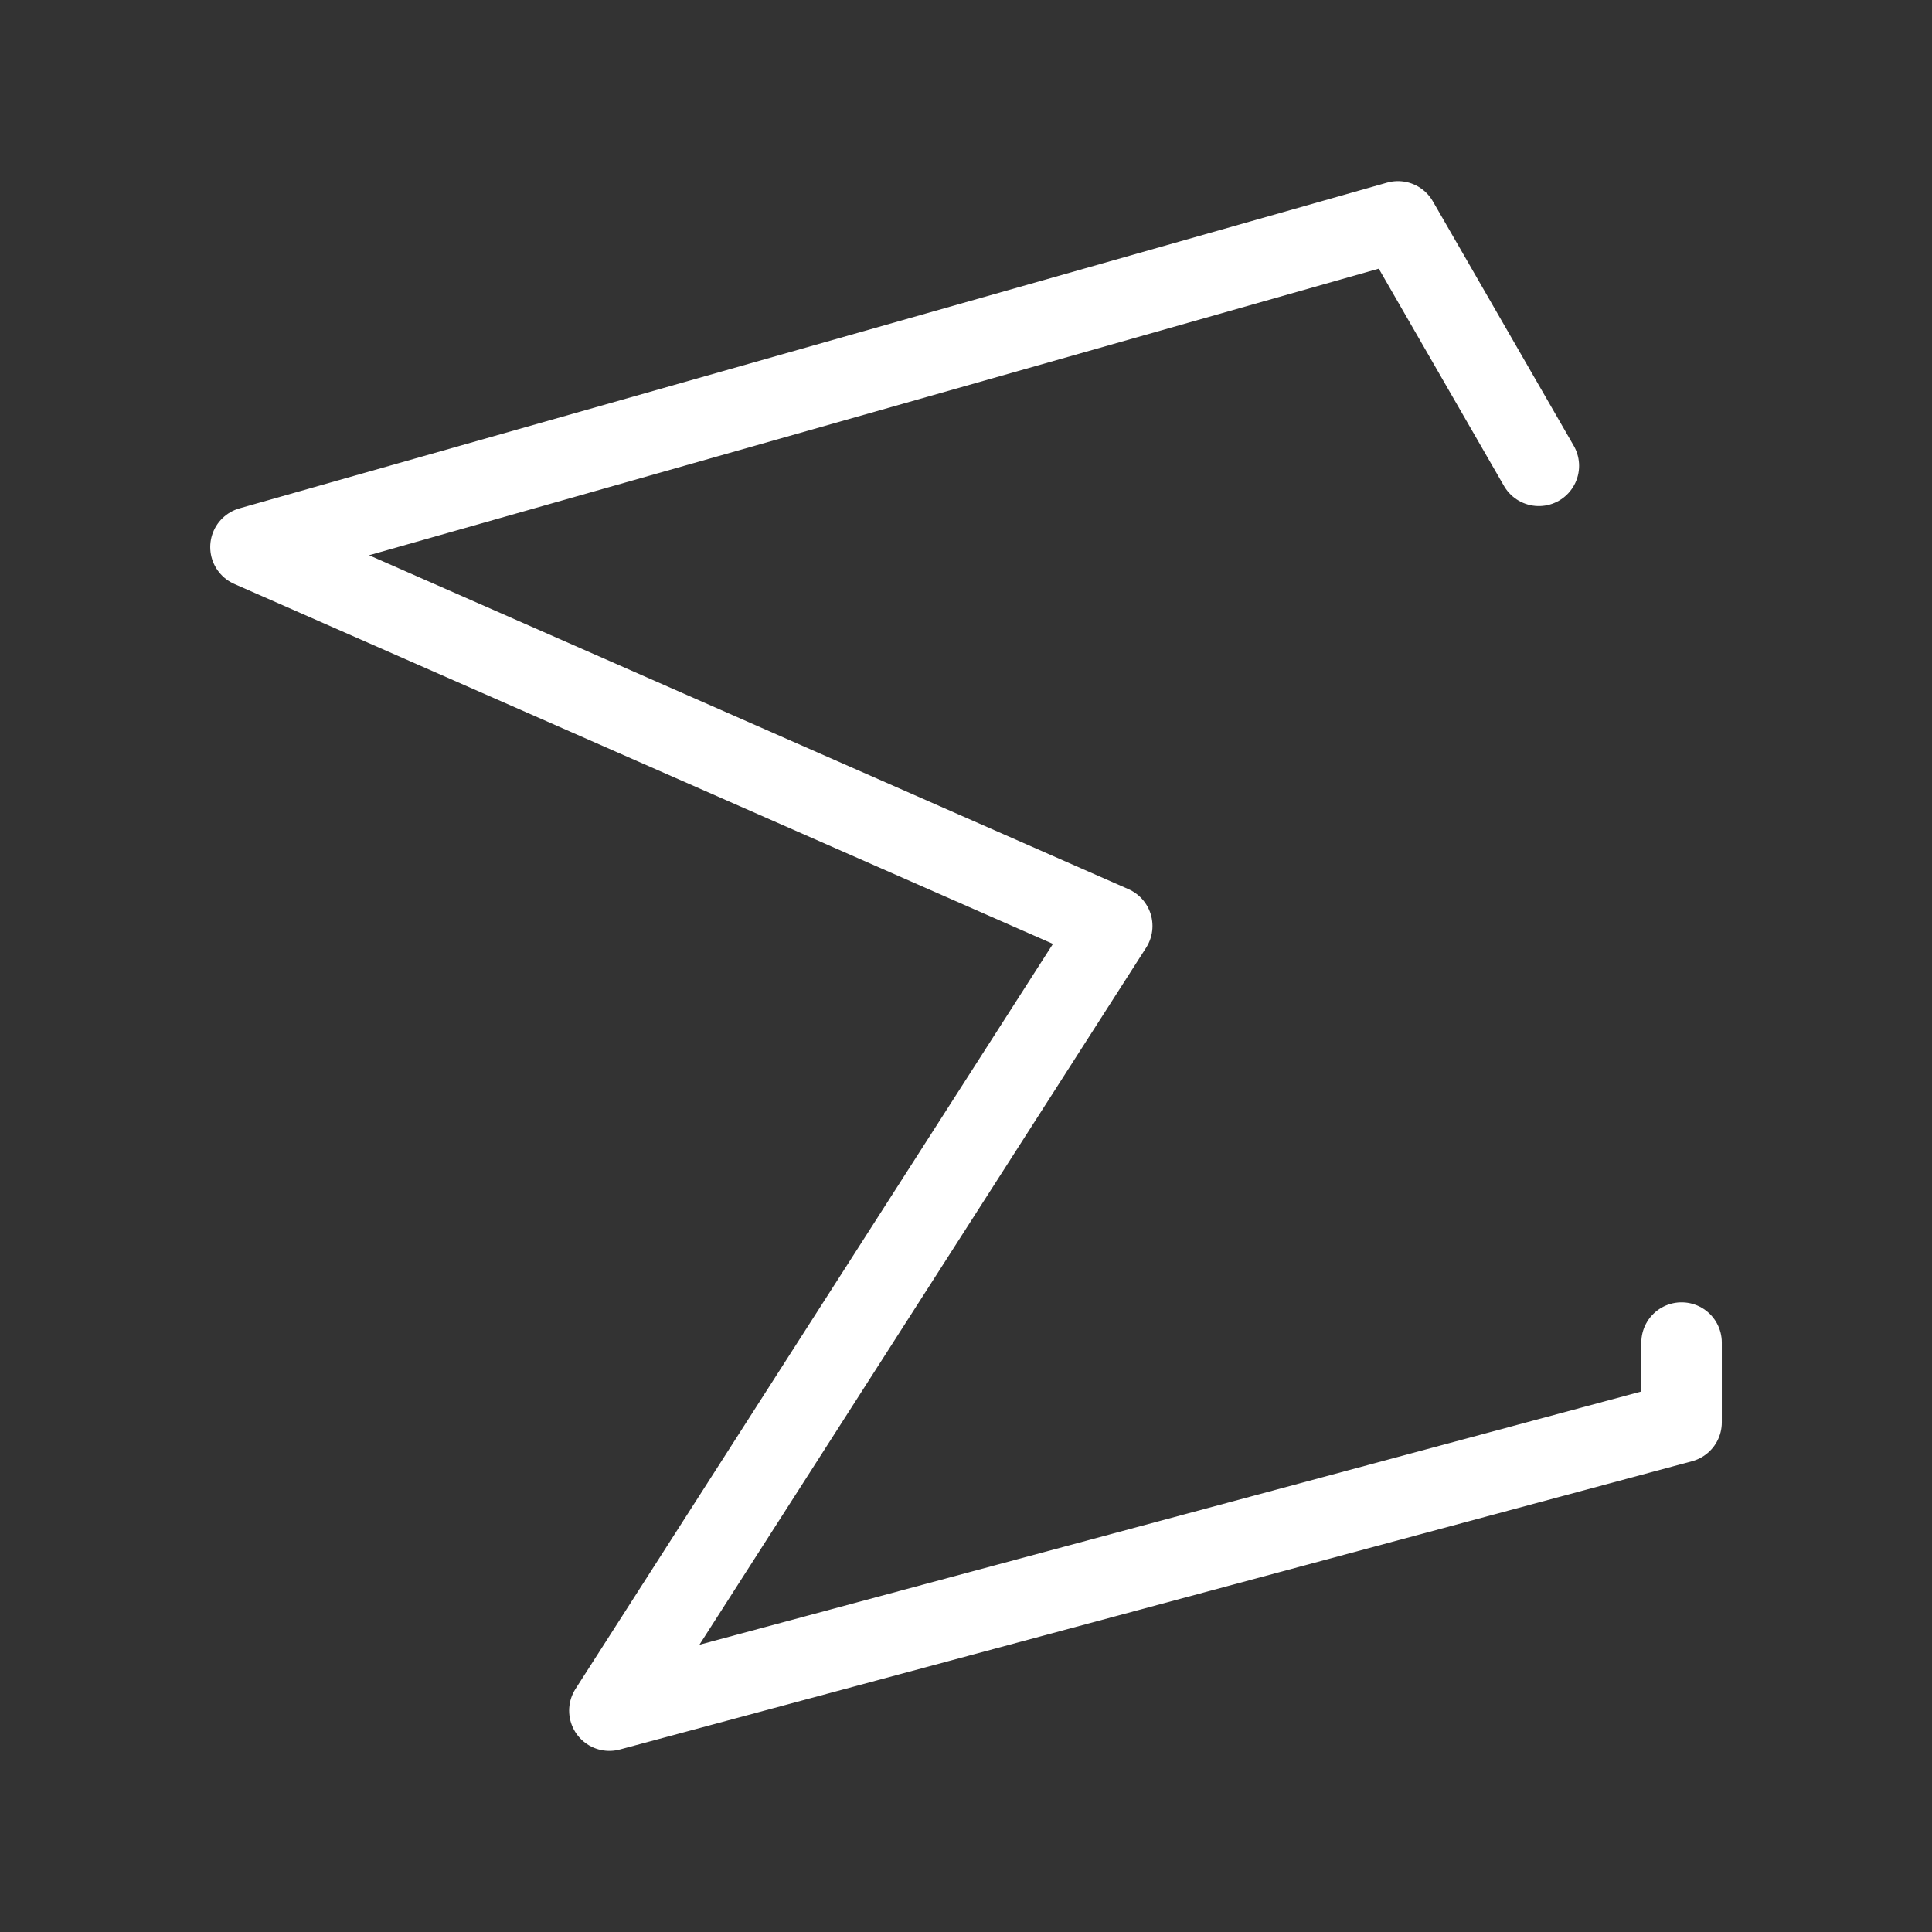 <?xml version="1.0" encoding="UTF-8"?><svg id="b" xmlns="http://www.w3.org/2000/svg" viewBox="0 0 48 48"><rect x="0" y="0" width="48" height="48" fill="#333333" stroke="none"/><defs><style>.d{stroke-width:2px;fill:none;stroke:#fff;stroke-linecap:round;stroke-linejoin:round;}</style></defs><path id="c" class="d" d="m38.232,11.573l-3.5-6.073L6.223,13.592l21.41,9.414-12.493,19.494,26.638-7.162v-1.982"/></svg>